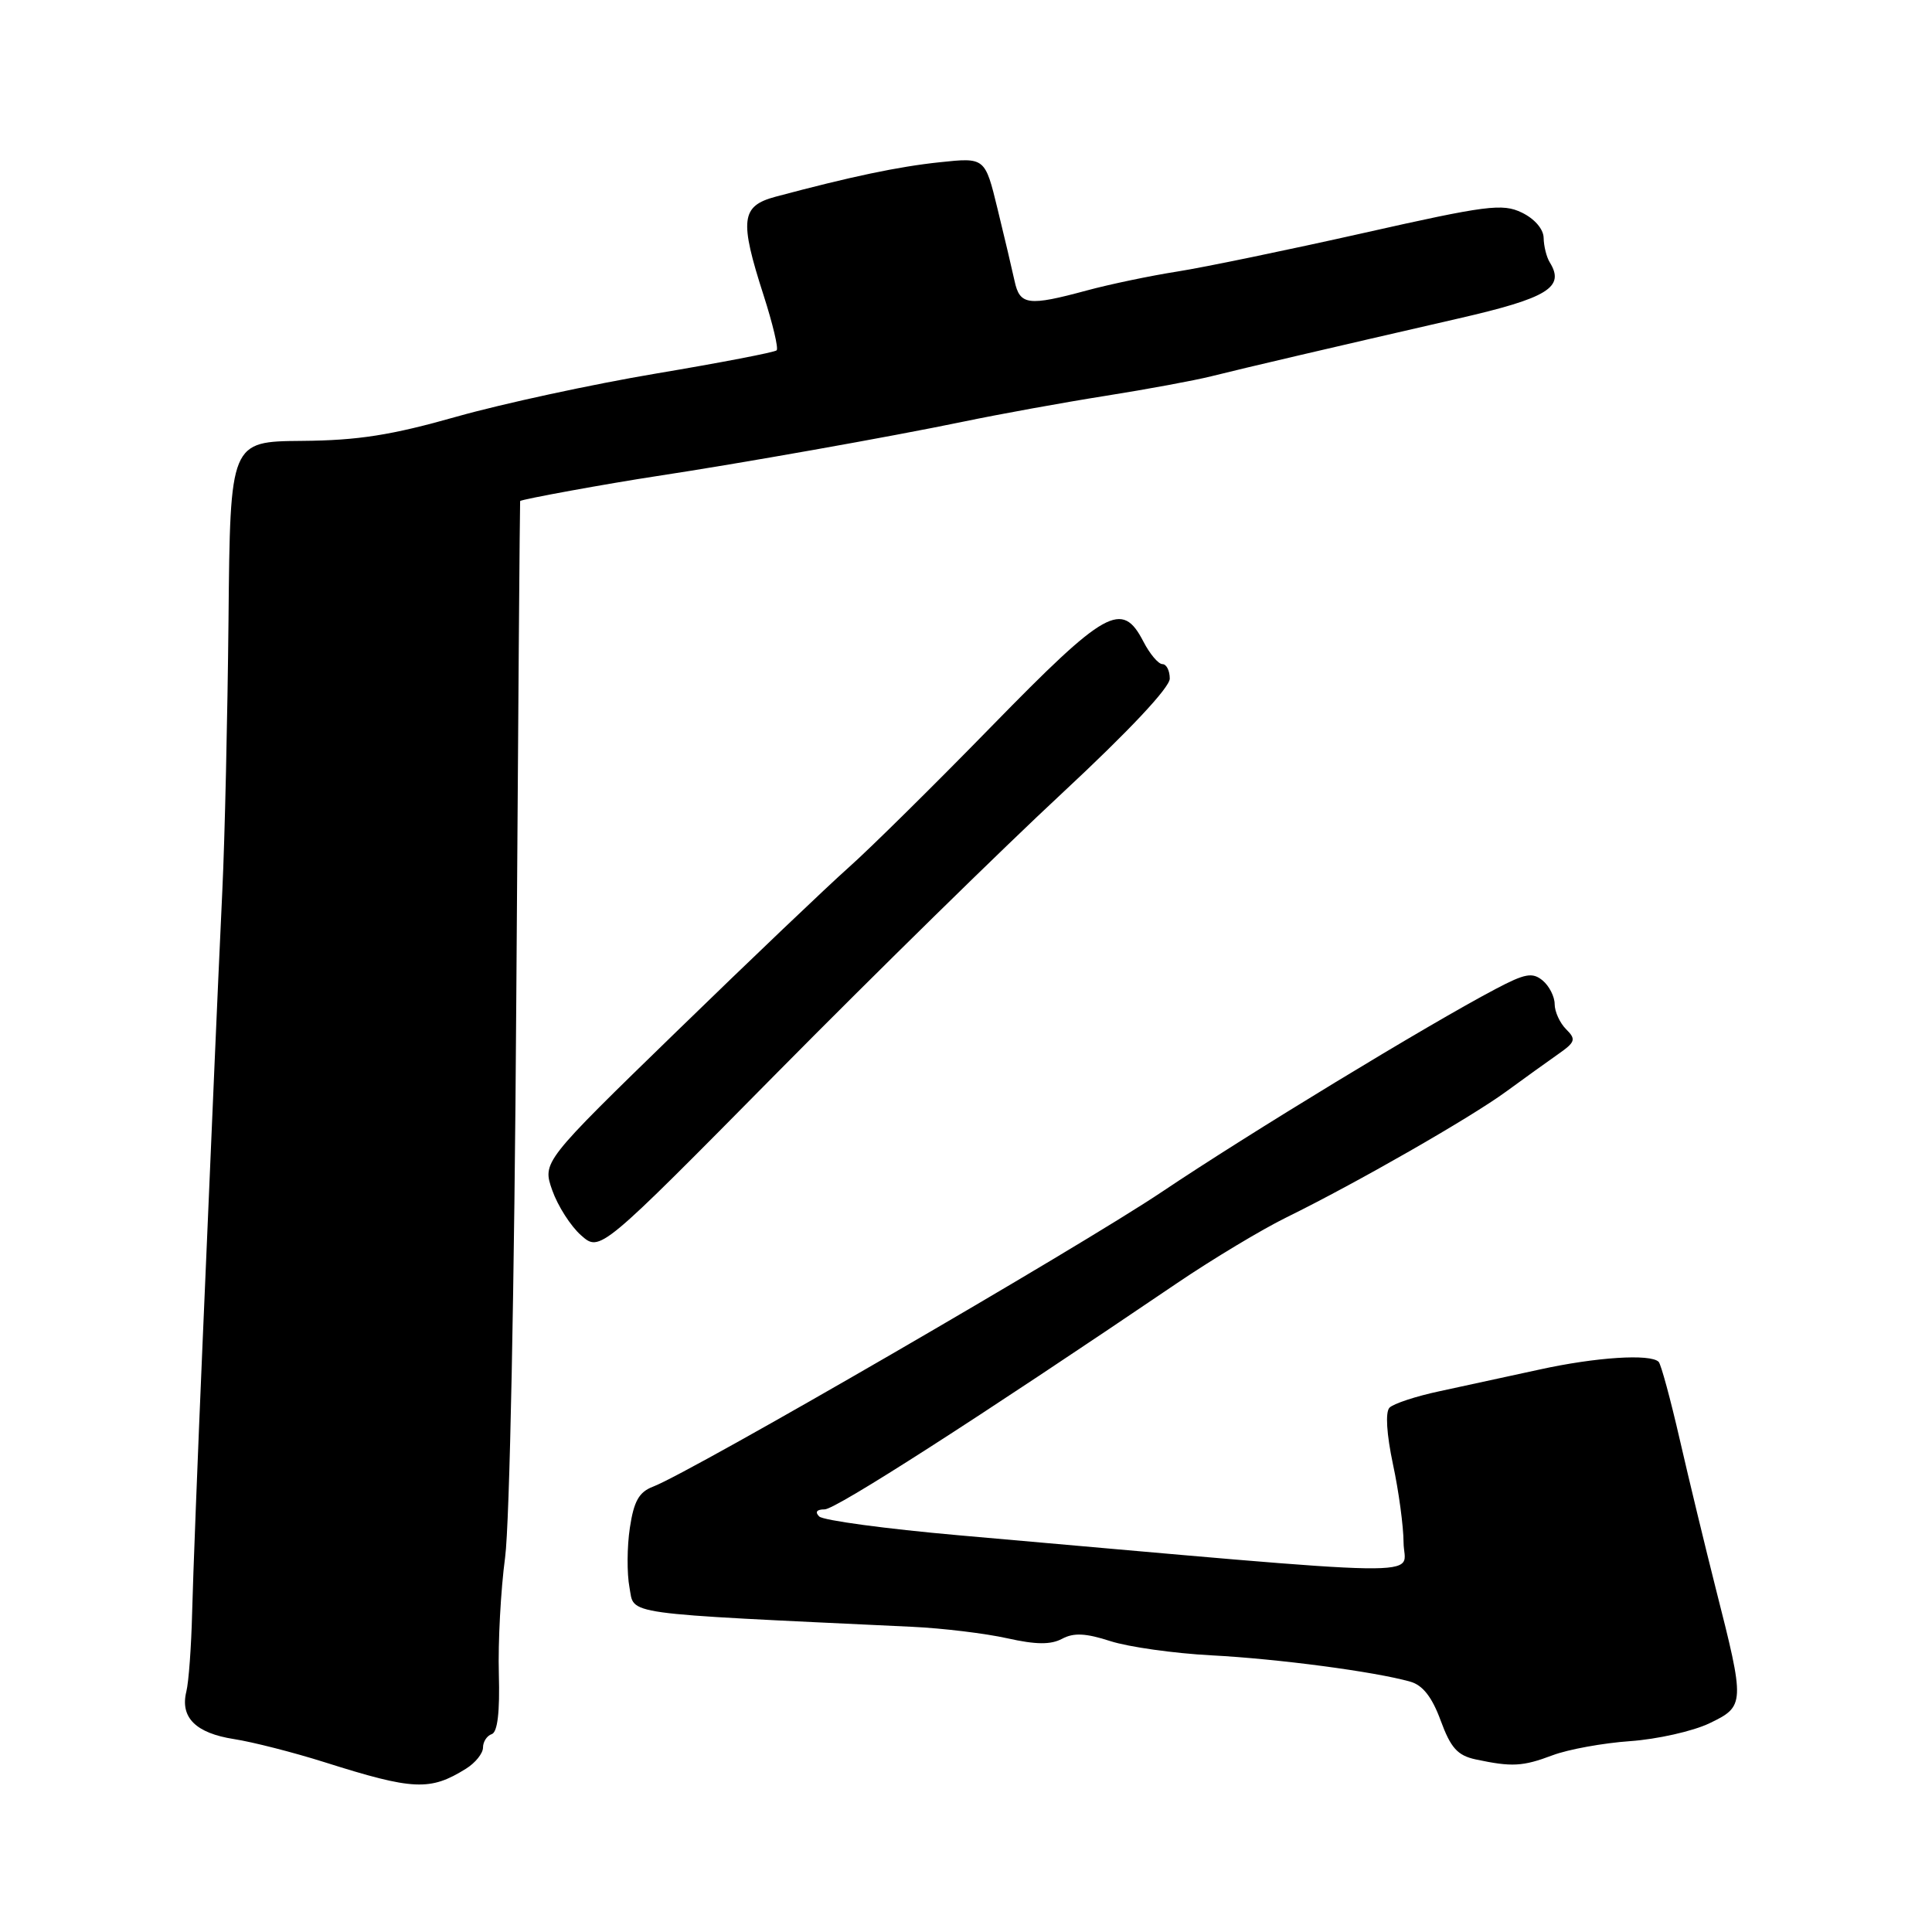 <?xml version="1.0" encoding="UTF-8" standalone="no"?>
<!DOCTYPE svg PUBLIC "-//W3C//DTD SVG 1.1//EN" "http://www.w3.org/Graphics/SVG/1.1/DTD/svg11.dtd" >
<svg xmlns="http://www.w3.org/2000/svg" xmlns:xlink="http://www.w3.org/1999/xlink" version="1.1" viewBox="0 0 256 256">
 <g >
 <path fill="currentColor"
d=" M 61.75 234.36 C 62.99 233.59 64.00 232.33 64.00 231.56 C 64.00 230.79 64.52 229.99 65.16 229.78 C 65.93 229.52 66.24 226.85 66.10 221.80 C 65.98 217.63 66.35 210.68 66.93 206.36 C 67.53 201.86 68.17 170.30 68.41 132.50 C 68.65 96.20 68.88 66.45 68.92 66.39 C 69.07 66.16 80.62 64.06 87.00 63.09 C 97.96 61.43 118.02 57.87 127.50 55.90 C 132.45 54.87 141.00 53.32 146.50 52.45 C 152.00 51.58 158.30 50.41 160.50 49.86 C 165.05 48.72 176.14 46.13 193.26 42.20 C 205.11 39.48 207.40 38.07 205.35 34.76 C 204.92 34.07 204.56 32.61 204.54 31.52 C 204.52 30.35 203.33 28.98 201.65 28.17 C 199.09 26.93 196.99 27.20 180.65 30.88 C 170.67 33.12 159.57 35.42 156.00 35.98 C 152.43 36.54 147.03 37.67 144.00 38.49 C 136.24 40.59 135.13 40.44 134.44 37.25 C 134.11 35.74 133.10 31.43 132.18 27.68 C 130.52 20.86 130.52 20.86 124.51 21.50 C 119.02 22.08 112.78 23.39 102.75 26.07 C 98.18 27.30 97.96 29.13 101.19 39.16 C 102.39 42.90 103.17 46.16 102.91 46.42 C 102.66 46.68 95.48 48.06 86.97 49.49 C 78.46 50.92 66.55 53.50 60.50 55.21 C 51.87 57.66 47.45 58.36 40.00 58.42 C 30.50 58.50 30.50 58.50 30.28 82.00 C 30.15 94.93 29.79 111.12 29.46 118.00 C 29.14 124.88 28.68 135.00 28.45 140.50 C 28.21 146.00 27.49 162.88 26.84 178.00 C 26.19 193.12 25.57 209.17 25.46 213.65 C 25.35 218.13 25.01 222.86 24.69 224.15 C 23.85 227.58 25.94 229.65 31.02 230.44 C 33.48 230.82 38.88 232.20 43.00 233.50 C 54.78 237.23 56.99 237.33 61.75 234.36 Z  M 205.73 232.58 C 207.80 231.80 212.43 230.96 216.00 230.71 C 219.57 230.46 224.30 229.40 226.50 228.35 C 231.23 226.08 231.24 225.79 227.35 210.50 C 225.96 205.00 223.81 196.12 222.58 190.76 C 221.35 185.40 220.09 180.76 219.78 180.45 C 218.69 179.36 211.46 179.83 204.00 181.47 C 199.88 182.37 193.92 183.66 190.77 184.34 C 187.61 185.01 184.62 186.00 184.11 186.53 C 183.55 187.13 183.73 190.02 184.57 194.00 C 185.34 197.57 185.97 202.25 185.98 204.39 C 186.00 209.05 192.05 209.15 127.00 203.43 C 117.38 202.58 109.07 201.46 108.55 200.94 C 107.95 200.35 108.22 200.00 109.27 200.00 C 110.74 200.00 129.46 187.99 156.00 170.00 C 160.68 166.83 167.20 162.91 170.50 161.29 C 179.76 156.74 194.81 148.12 199.57 144.64 C 201.93 142.91 205.03 140.69 206.45 139.69 C 208.75 138.08 208.87 137.72 207.51 136.37 C 206.68 135.54 206.00 134.04 206.00 133.05 C 206.00 132.06 205.28 130.65 204.41 129.92 C 203.06 128.81 202.09 128.98 198.17 131.05 C 189.12 135.82 165.35 150.28 154.00 157.90 C 143.09 165.23 91.61 195.06 86.53 196.99 C 84.67 197.70 83.99 198.91 83.46 202.44 C 83.08 204.94 83.06 208.50 83.41 210.35 C 84.10 214.03 81.78 213.71 120.87 215.56 C 124.93 215.75 130.59 216.44 133.46 217.08 C 137.27 217.93 139.22 217.95 140.73 217.15 C 142.27 216.32 143.87 216.40 147.14 217.46 C 149.54 218.23 155.55 219.08 160.50 219.34 C 169.33 219.80 182.18 221.50 186.87 222.83 C 188.52 223.29 189.76 224.88 190.90 227.99 C 192.23 231.61 193.13 232.61 195.53 233.13 C 200.33 234.15 201.75 234.08 205.73 232.58 Z  M 140.75 105.09 C 149.54 96.91 155.00 91.11 155.00 89.92 C 155.00 88.86 154.56 88.00 154.03 88.00 C 153.49 88.00 152.35 86.65 151.50 85.00 C 148.67 79.53 146.55 80.72 131.40 96.23 C 123.76 104.06 115.25 112.46 112.50 114.90 C 109.75 117.34 99.48 127.12 89.68 136.65 C 71.86 153.97 71.86 153.97 73.18 157.73 C 73.91 159.79 75.62 162.48 77.00 163.69 C 79.50 165.90 79.50 165.90 103.00 142.11 C 115.93 129.03 132.91 112.37 140.75 105.09 Z "/>
</g>
</svg>